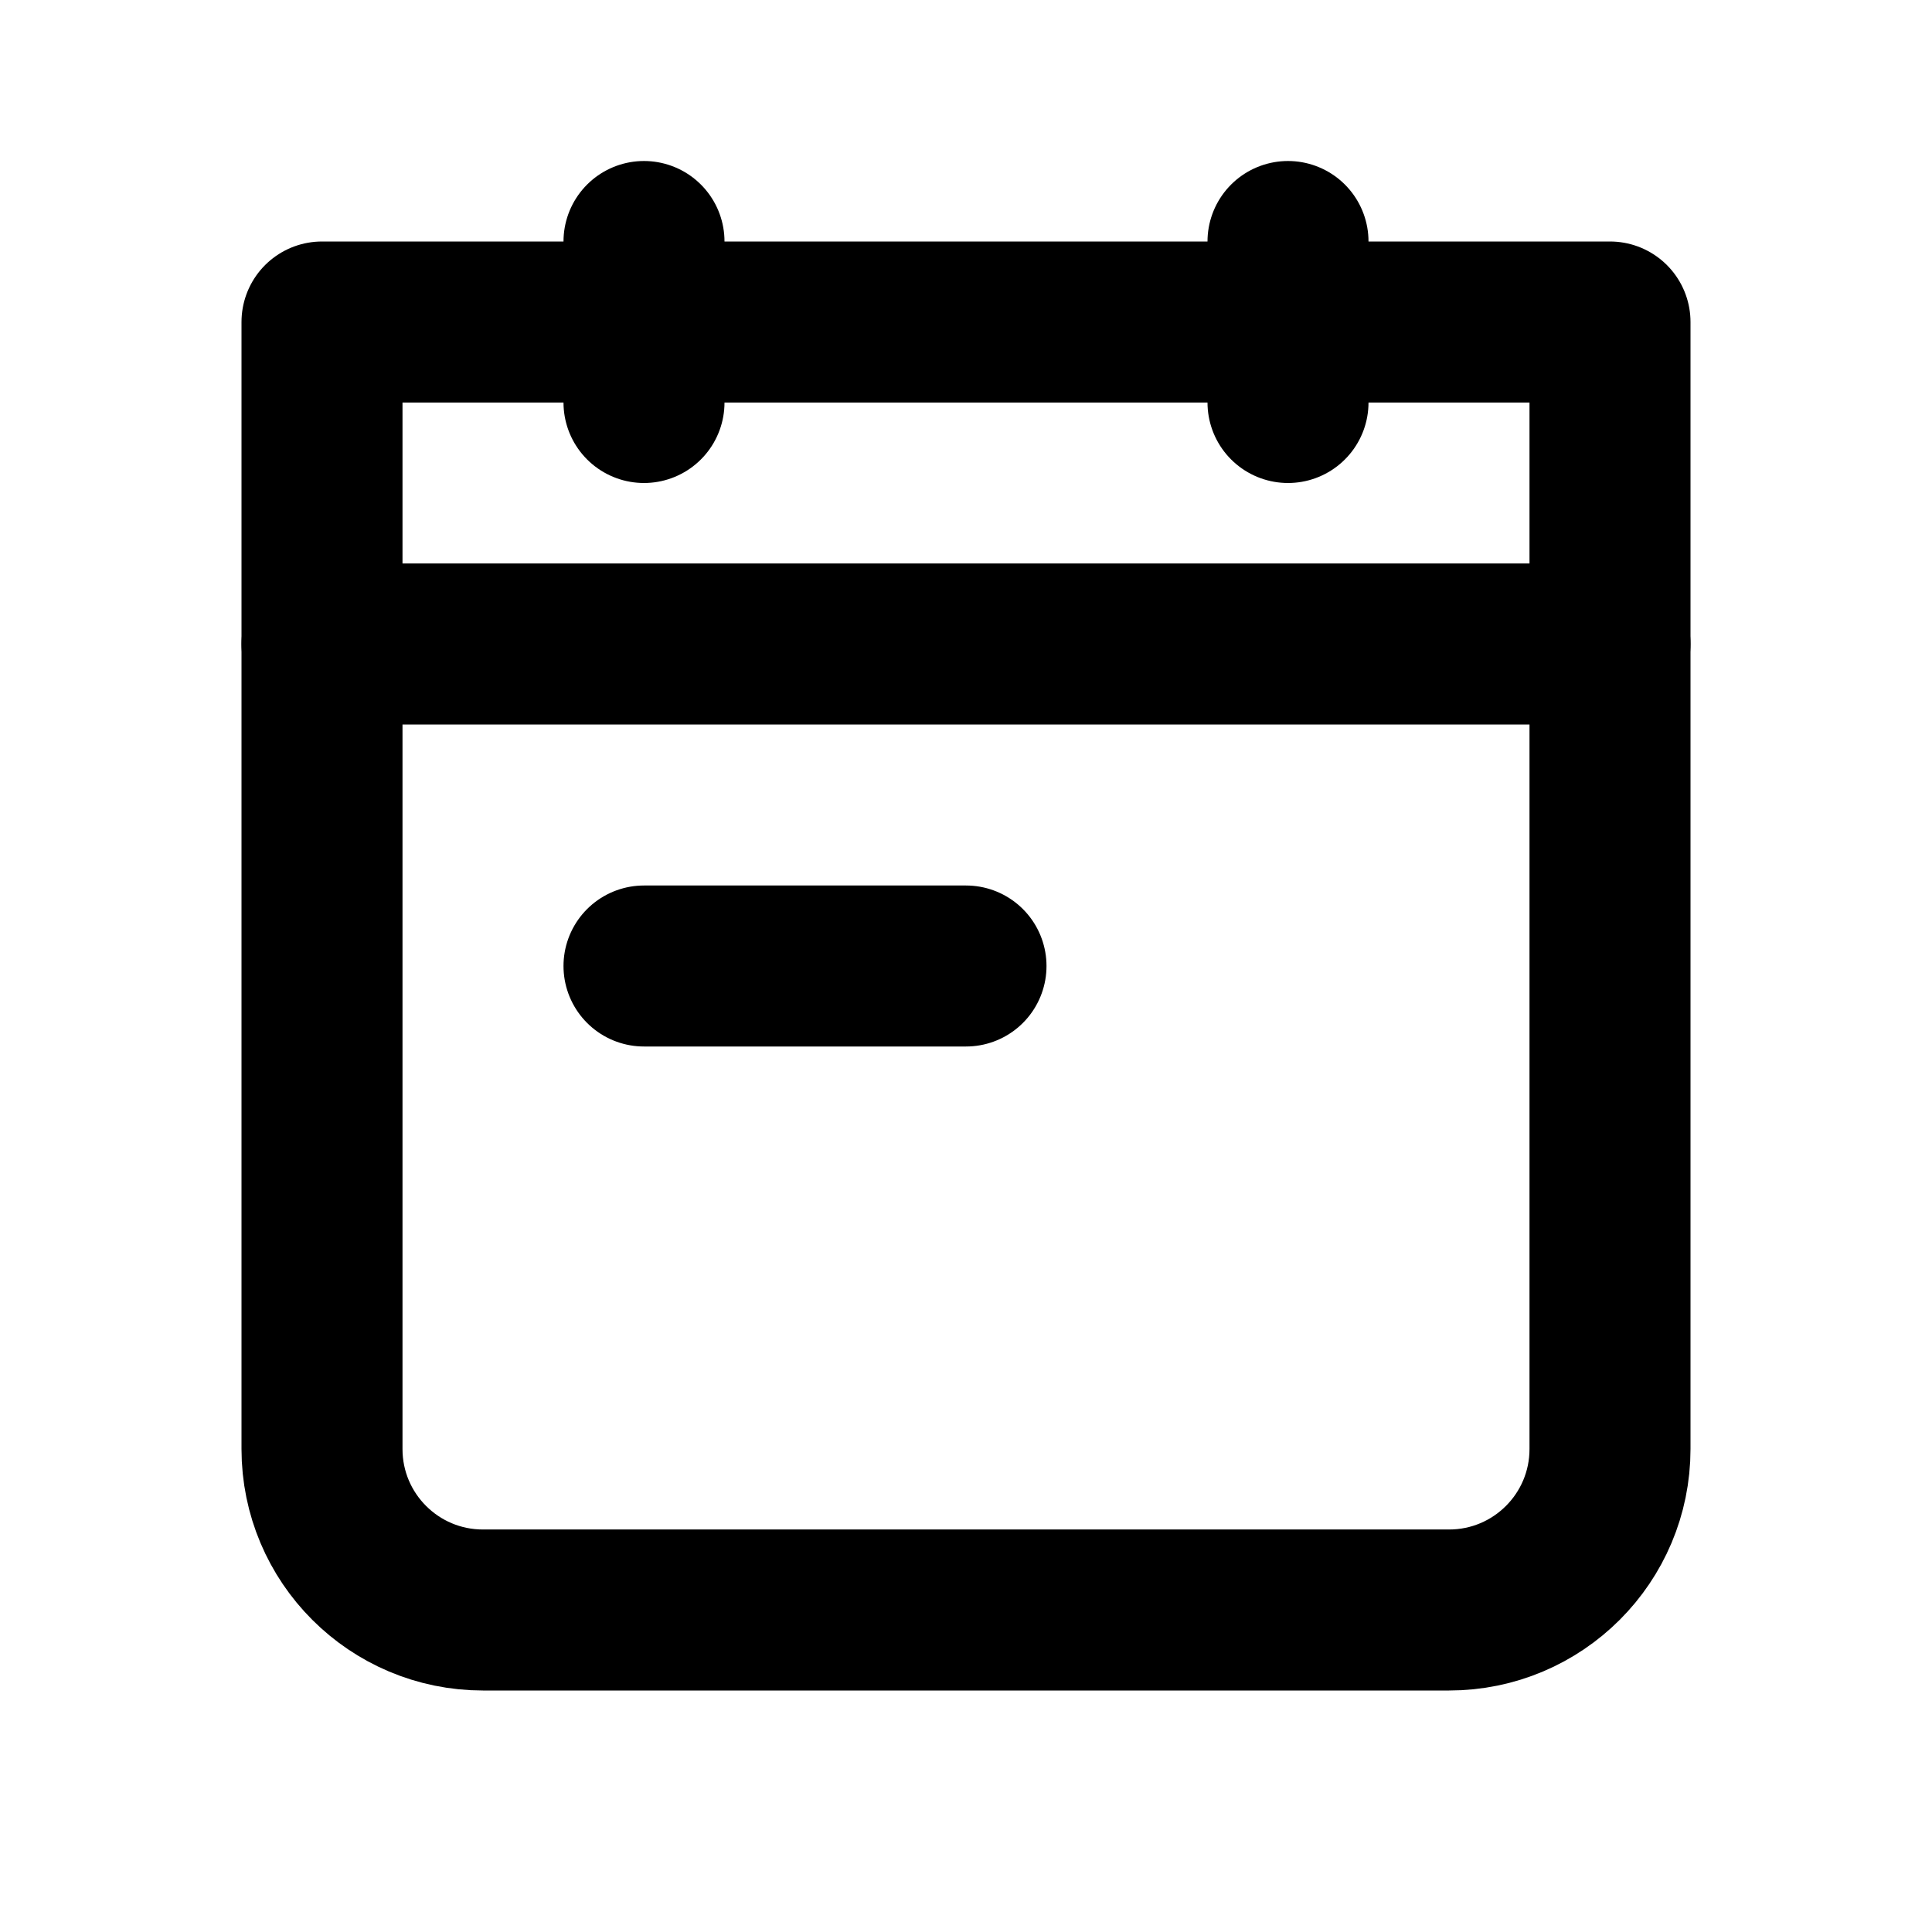 <svg width="1em" height="1em" viewBox="0 0 24 24" fill="none" xmlns="http://www.w3.org/2000/svg">
    <path d="M4 4H20V18C20 19.105 19.105 20 18 20H6C4.895 20 4 19.105 4 18V4Z" stroke="currentColor"
        stroke-width="2" stroke-linecap="round" stroke-linejoin="round" />
    <path d="M4 8H20" stroke="currentColor" stroke-width="2" stroke-linecap="round" stroke-linejoin="round" />
    <path d="M8 12H12" stroke="currentColor" stroke-width="2" stroke-linecap="round" stroke-linejoin="round" />
    <path d="M16 3V5" stroke="currentColor" stroke-width="2" stroke-linecap="round" stroke-linejoin="round" />
    <path d="M8 3V5" stroke="currentColor" stroke-width="2" stroke-linecap="round" stroke-linejoin="round" />
</svg>